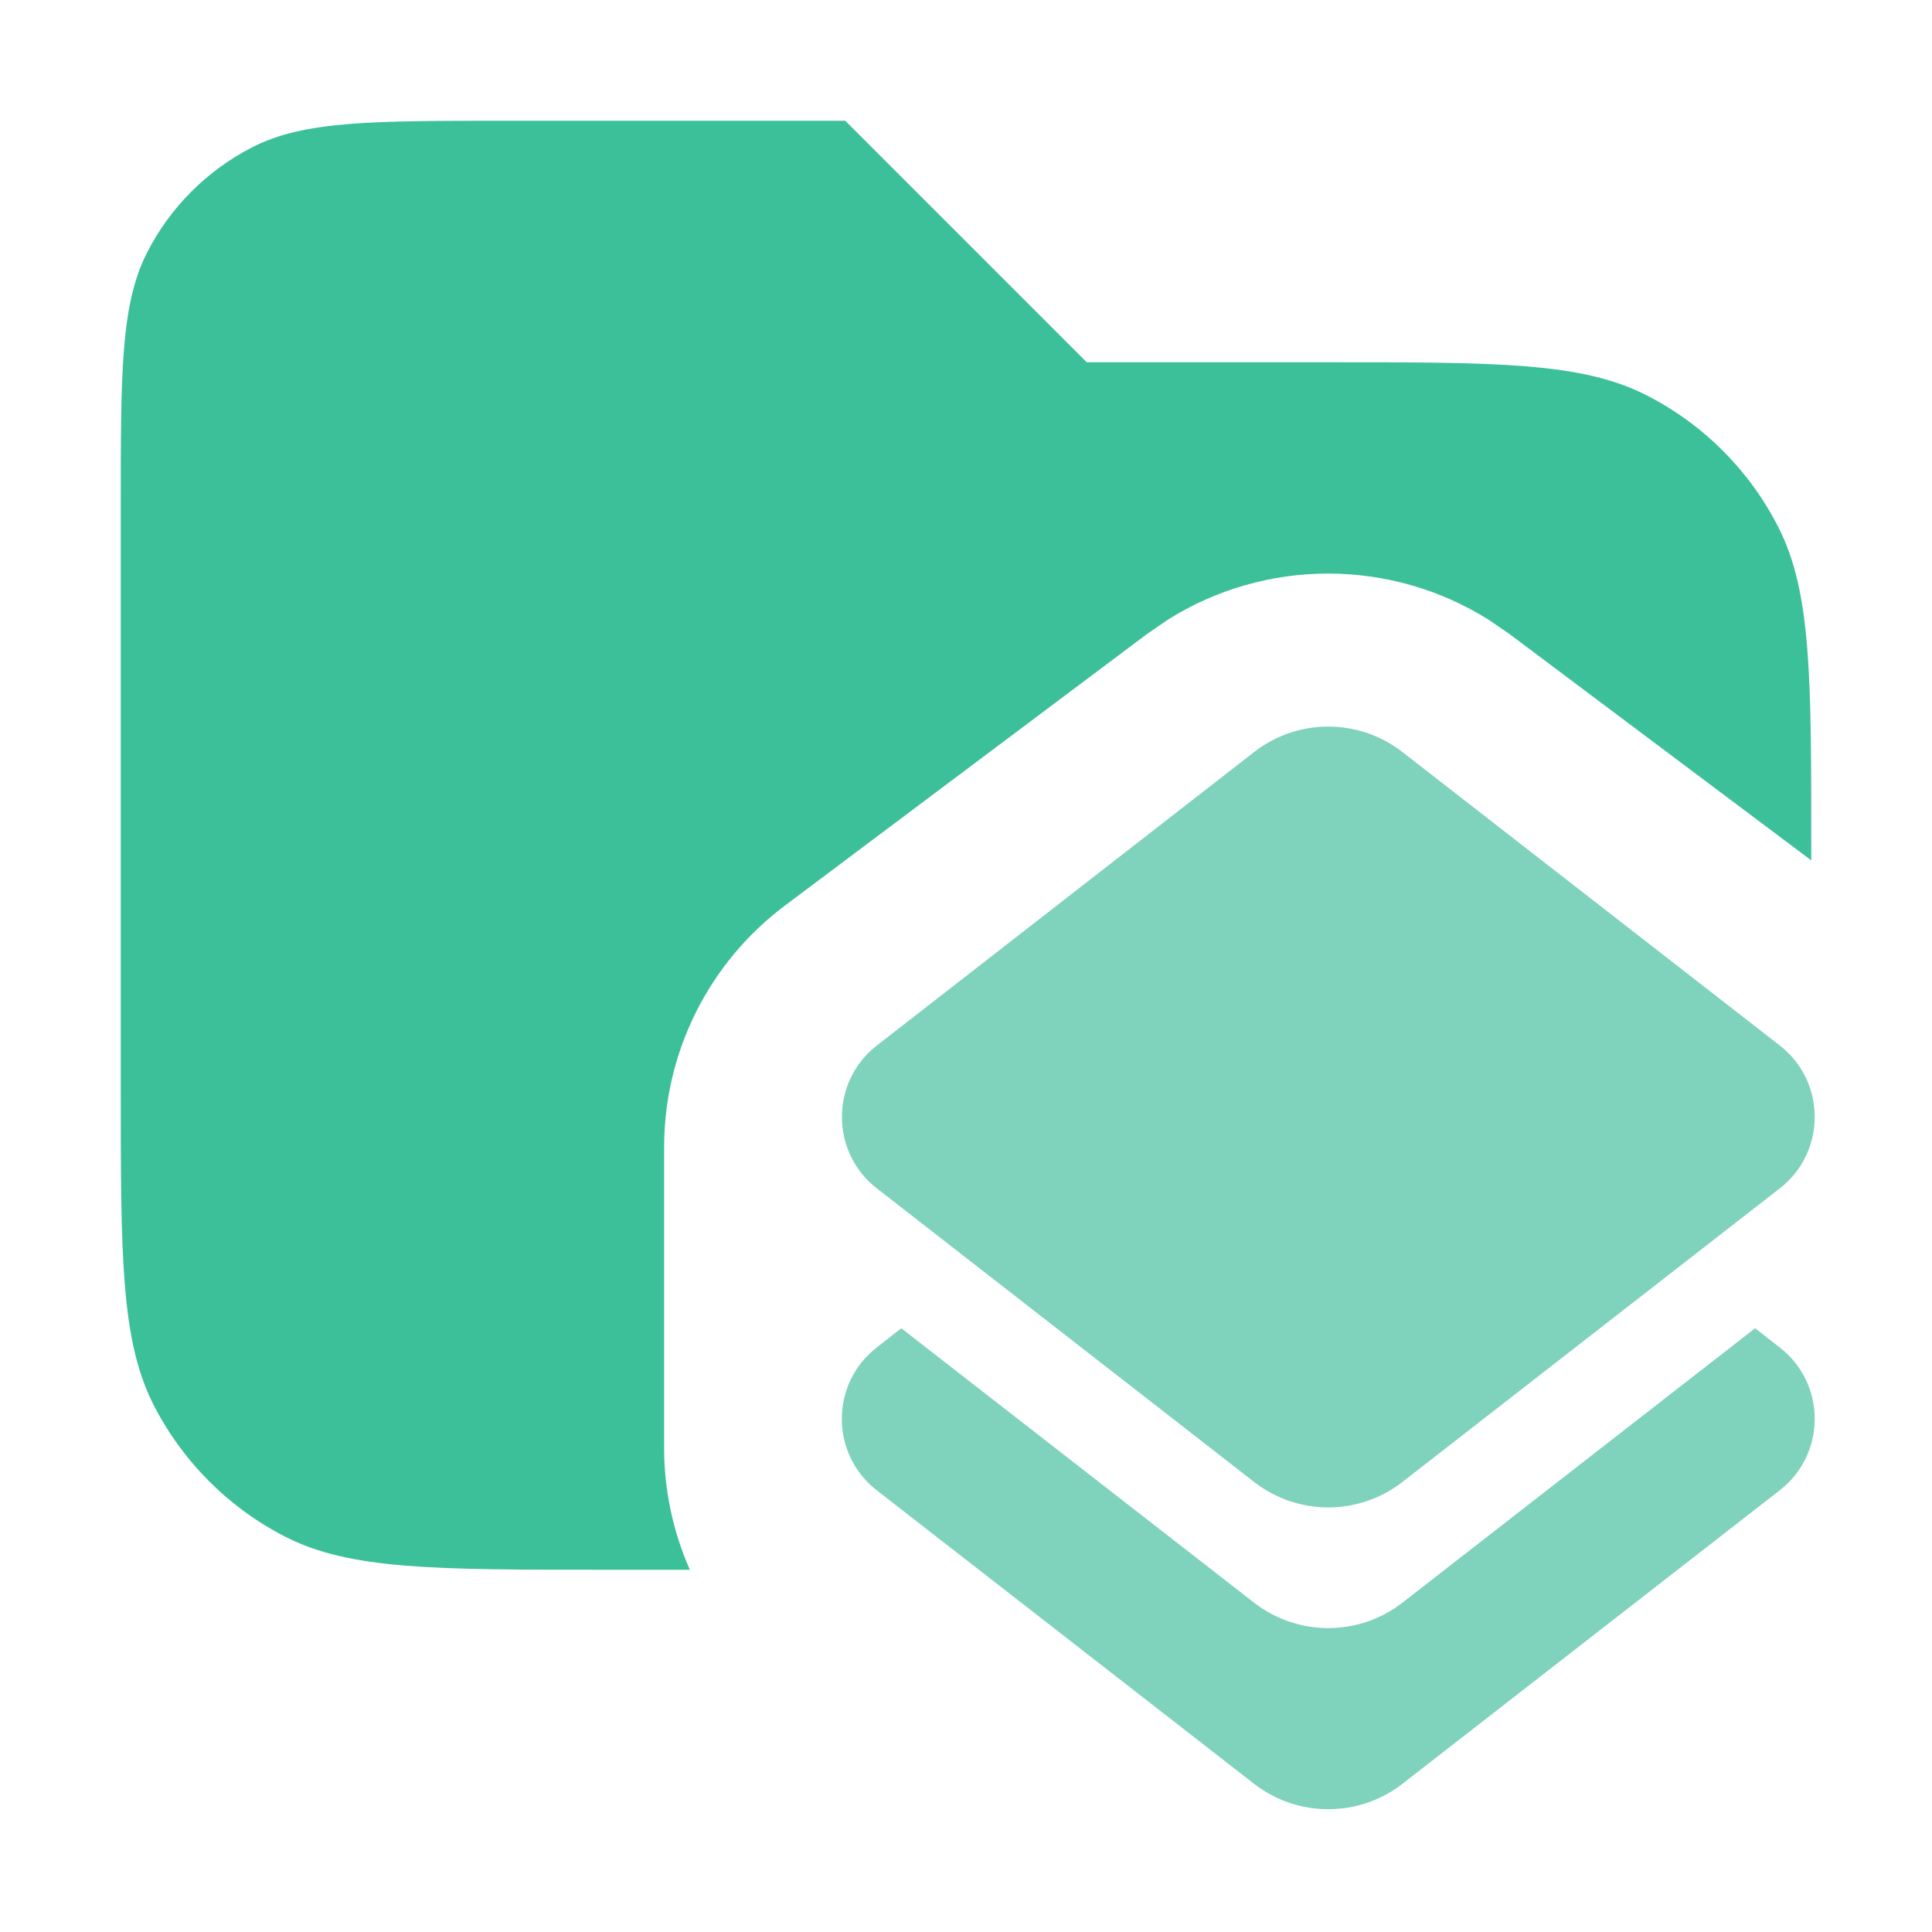 <svg width="16" height="16" viewBox="0 0 16 16" fill="none" xmlns="http://www.w3.org/2000/svg">
<path opacity="0.8" d="M9 3H11C12.4 3 13.1 3 13.635 3.273C14.105 3.512 14.488 3.895 14.727 4.365C15 4.9 15 5.6 15 7V7.125L12.5 5.25L12.329 5.133C11.517 4.623 10.482 4.622 9.67 5.133L9.5 5.25L6.5 7.5C5.871 7.972 5.5 8.713 5.5 9.5V11.992C5.5 12.344 5.575 12.687 5.713 13H5C3.6 13 2.9 13 2.365 12.728C1.895 12.488 1.512 12.105 1.272 11.635C1 11.1 1 10.4 1 9V4.2C1 3.08 1 2.52 1.218 2.092C1.409 1.716 1.716 1.41 2.092 1.218C2.52 1 3.08 1 4.2 1H7L9 3Z" fill="#0CB081"/>
<path d="M14.739 11.159C15.125 11.459 15.125 12.042 14.739 12.342L11.614 14.773C11.253 15.053 10.747 15.053 10.386 14.773L7.261 12.342C6.875 12.042 6.875 11.459 7.261 11.159L7.464 11L10.386 13.273C10.747 13.553 11.253 13.553 11.614 13.273L14.535 11L14.739 11.159ZM10.386 6.228C10.747 5.947 11.253 5.947 11.614 6.228L14.739 8.658C15.125 8.958 15.125 9.542 14.739 9.842L11.614 12.273C11.253 12.554 10.747 12.554 10.386 12.273L7.262 9.842C6.876 9.542 6.876 8.958 7.262 8.658L10.386 6.228Z" fill="#7FD2BB"/>
</svg>
